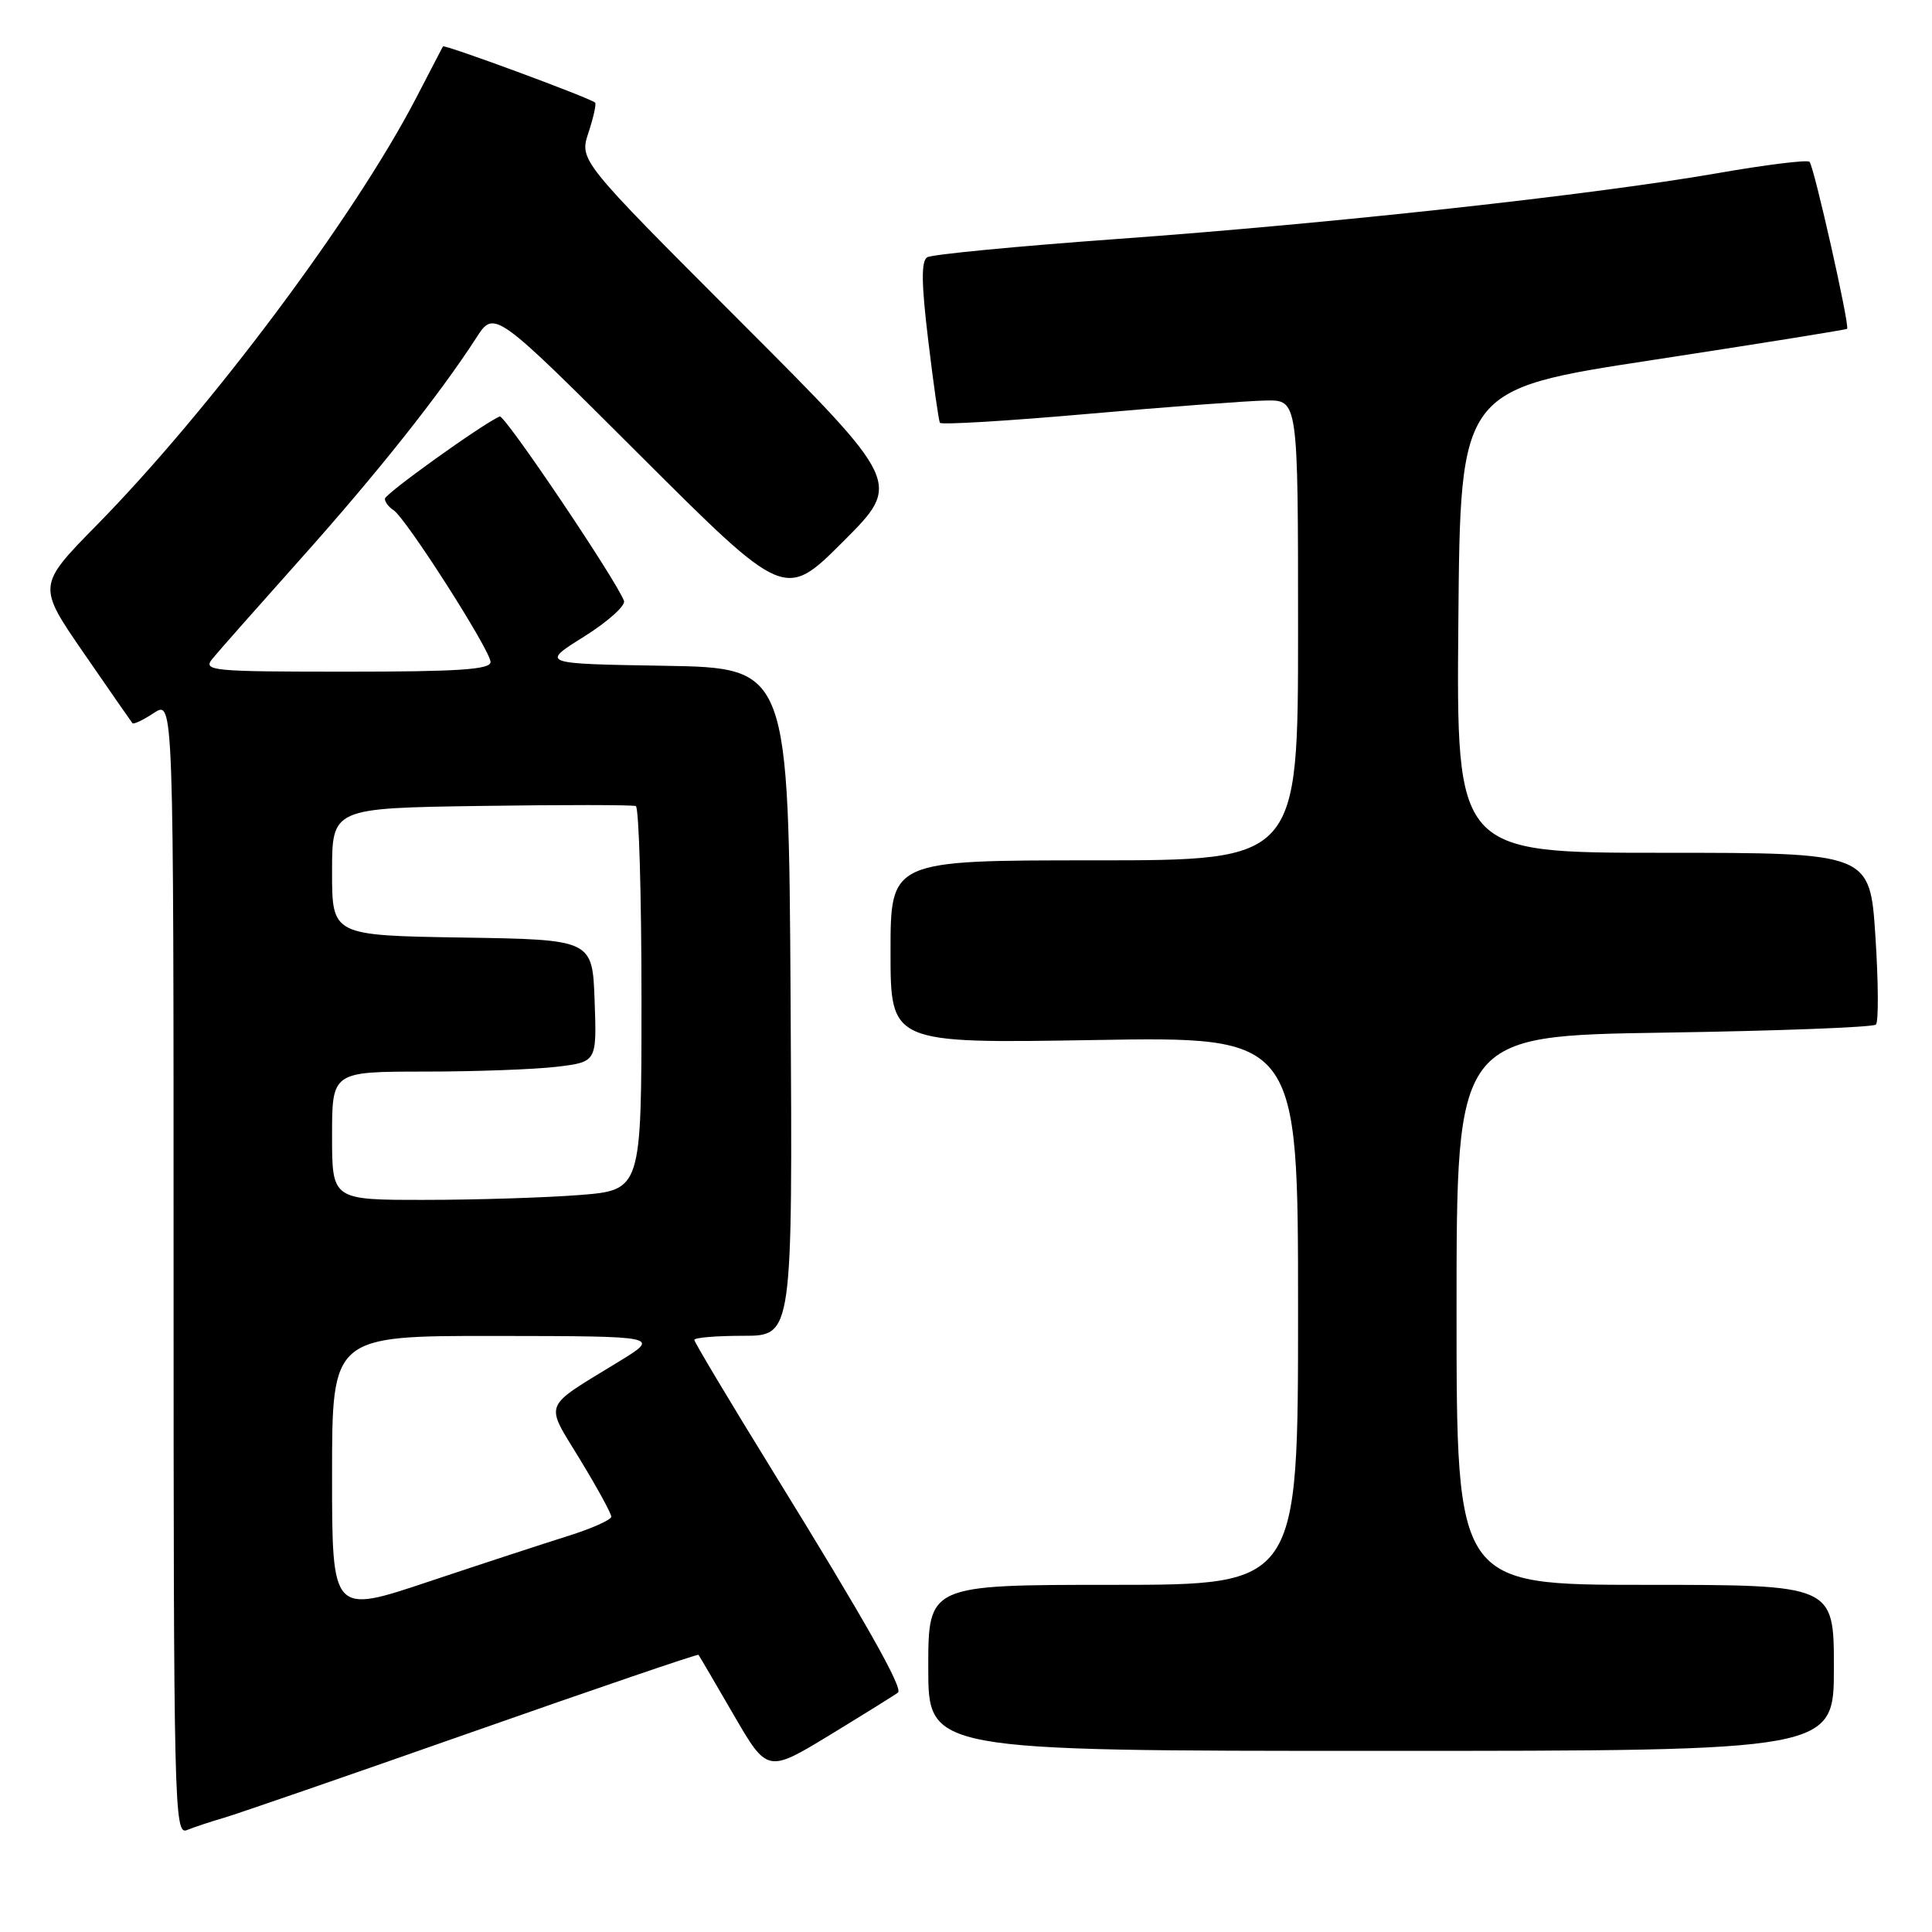 <?xml version="1.0" encoding="UTF-8" standalone="no"?>
<!DOCTYPE svg PUBLIC "-//W3C//DTD SVG 1.1//EN" "http://www.w3.org/Graphics/SVG/1.1/DTD/svg11.dtd" >
<svg xmlns="http://www.w3.org/2000/svg" xmlns:xlink="http://www.w3.org/1999/xlink" version="1.1" viewBox="0 0 256 256">
 <g >
 <path fill="currentColor"
d=" M 29.63 240.88 C 31.36 240.38 46.18 235.26 62.57 229.50 C 78.96 223.74 92.45 219.14 92.55 219.27 C 92.65 219.39 94.75 222.97 97.21 227.22 C 101.69 234.93 101.69 234.93 110.10 229.81 C 114.72 226.99 118.72 224.50 118.99 224.27 C 119.68 223.68 114.62 214.74 102.42 194.97 C 96.69 185.68 92.00 177.83 92.00 177.54 C 92.00 177.24 94.93 177.00 98.51 177.00 C 105.02 177.00 105.02 177.00 104.76 132.75 C 104.50 88.50 104.50 88.50 88.07 88.22 C 71.64 87.95 71.64 87.95 77.38 84.36 C 80.54 82.38 82.92 80.24 82.68 79.61 C 81.58 76.75 66.85 54.89 66.21 55.18 C 63.77 56.28 51.00 65.44 51.00 66.09 C 51.00 66.52 51.51 67.19 52.12 67.58 C 53.74 68.57 65.00 86.19 65.00 87.72 C 65.00 88.72 60.74 89.00 45.88 89.00 C 28.05 89.00 26.85 88.89 28.13 87.31 C 28.88 86.38 34.15 80.42 39.83 74.06 C 49.91 62.79 58.23 52.31 63.10 44.78 C 65.50 41.05 65.50 41.05 84.75 60.27 C 104.00 79.48 104.00 79.48 111.74 71.74 C 119.48 64.00 119.48 64.00 98.12 42.62 C 76.76 21.25 76.76 21.25 77.98 17.56 C 78.65 15.53 79.04 13.74 78.85 13.59 C 77.96 12.89 58.85 5.84 58.69 6.15 C 58.58 6.34 56.98 9.42 55.13 13.00 C 46.98 28.70 27.88 54.25 12.85 69.55 C 4.94 77.60 4.94 77.60 11.11 86.55 C 14.50 91.47 17.40 95.65 17.55 95.83 C 17.70 96.01 18.99 95.40 20.41 94.46 C 23.00 92.77 23.00 92.77 23.00 167.99 C 23.00 239.24 23.09 243.18 24.75 242.50 C 25.71 242.11 27.91 241.38 29.63 240.88 Z  M 243.00 221.00 C 243.00 210.00 243.00 210.00 218.00 210.00 C 193.00 210.00 193.00 210.00 193.00 173.62 C 193.00 137.25 193.00 137.25 220.46 136.83 C 235.56 136.60 248.21 136.12 248.57 135.76 C 248.93 135.40 248.90 130.13 248.50 124.05 C 247.78 113.00 247.78 113.00 220.38 113.00 C 192.97 113.00 192.97 113.00 193.24 82.29 C 193.50 51.59 193.50 51.59 219.00 47.70 C 233.03 45.55 244.61 43.70 244.75 43.57 C 245.13 43.21 240.36 22.03 239.77 21.44 C 239.48 21.15 233.97 21.83 227.51 22.96 C 210.97 25.83 176.47 29.61 148.11 31.66 C 134.83 32.62 123.47 33.71 122.86 34.09 C 122.05 34.59 122.08 37.57 123.00 45.14 C 123.68 50.84 124.38 55.73 124.54 56.02 C 124.70 56.31 133.54 55.78 144.17 54.84 C 154.80 53.90 165.41 53.11 167.75 53.07 C 172.00 53.00 172.00 53.00 172.00 83.50 C 172.00 114.00 172.00 114.00 145.00 114.00 C 118.00 114.00 118.00 114.00 118.00 126.13 C 118.00 138.26 118.00 138.26 145.00 137.81 C 172.00 137.35 172.00 137.35 172.00 173.68 C 172.00 210.00 172.00 210.00 147.50 210.00 C 123.00 210.00 123.00 210.00 123.00 221.00 C 123.00 232.00 123.00 232.00 183.00 232.00 C 243.00 232.00 243.00 232.00 243.00 221.00 Z  M 44.00 195.43 C 44.00 177.00 44.00 177.00 65.75 177.02 C 87.50 177.05 87.50 177.05 82.00 180.42 C 71.72 186.72 72.15 185.64 76.86 193.40 C 79.14 197.14 81.00 200.55 81.00 200.97 C 81.00 201.38 78.41 202.54 75.25 203.53 C 72.09 204.52 63.76 207.25 56.75 209.59 C 44.00 213.86 44.00 213.86 44.00 195.43 Z  M 44.00 150.50 C 44.00 142.00 44.00 142.00 56.25 141.99 C 62.99 141.99 70.88 141.70 73.79 141.35 C 79.08 140.71 79.08 140.71 78.79 132.61 C 78.50 124.50 78.50 124.50 61.25 124.23 C 44.00 123.95 44.00 123.95 44.00 115.52 C 44.00 107.08 44.00 107.08 63.75 106.79 C 74.61 106.63 83.84 106.64 84.25 106.81 C 84.66 106.98 85.00 118.50 85.00 132.41 C 85.00 157.70 85.00 157.70 76.75 158.35 C 72.21 158.70 62.99 158.99 56.25 158.99 C 44.00 159.00 44.00 159.00 44.00 150.50 Z "/>
</g>
</svg>